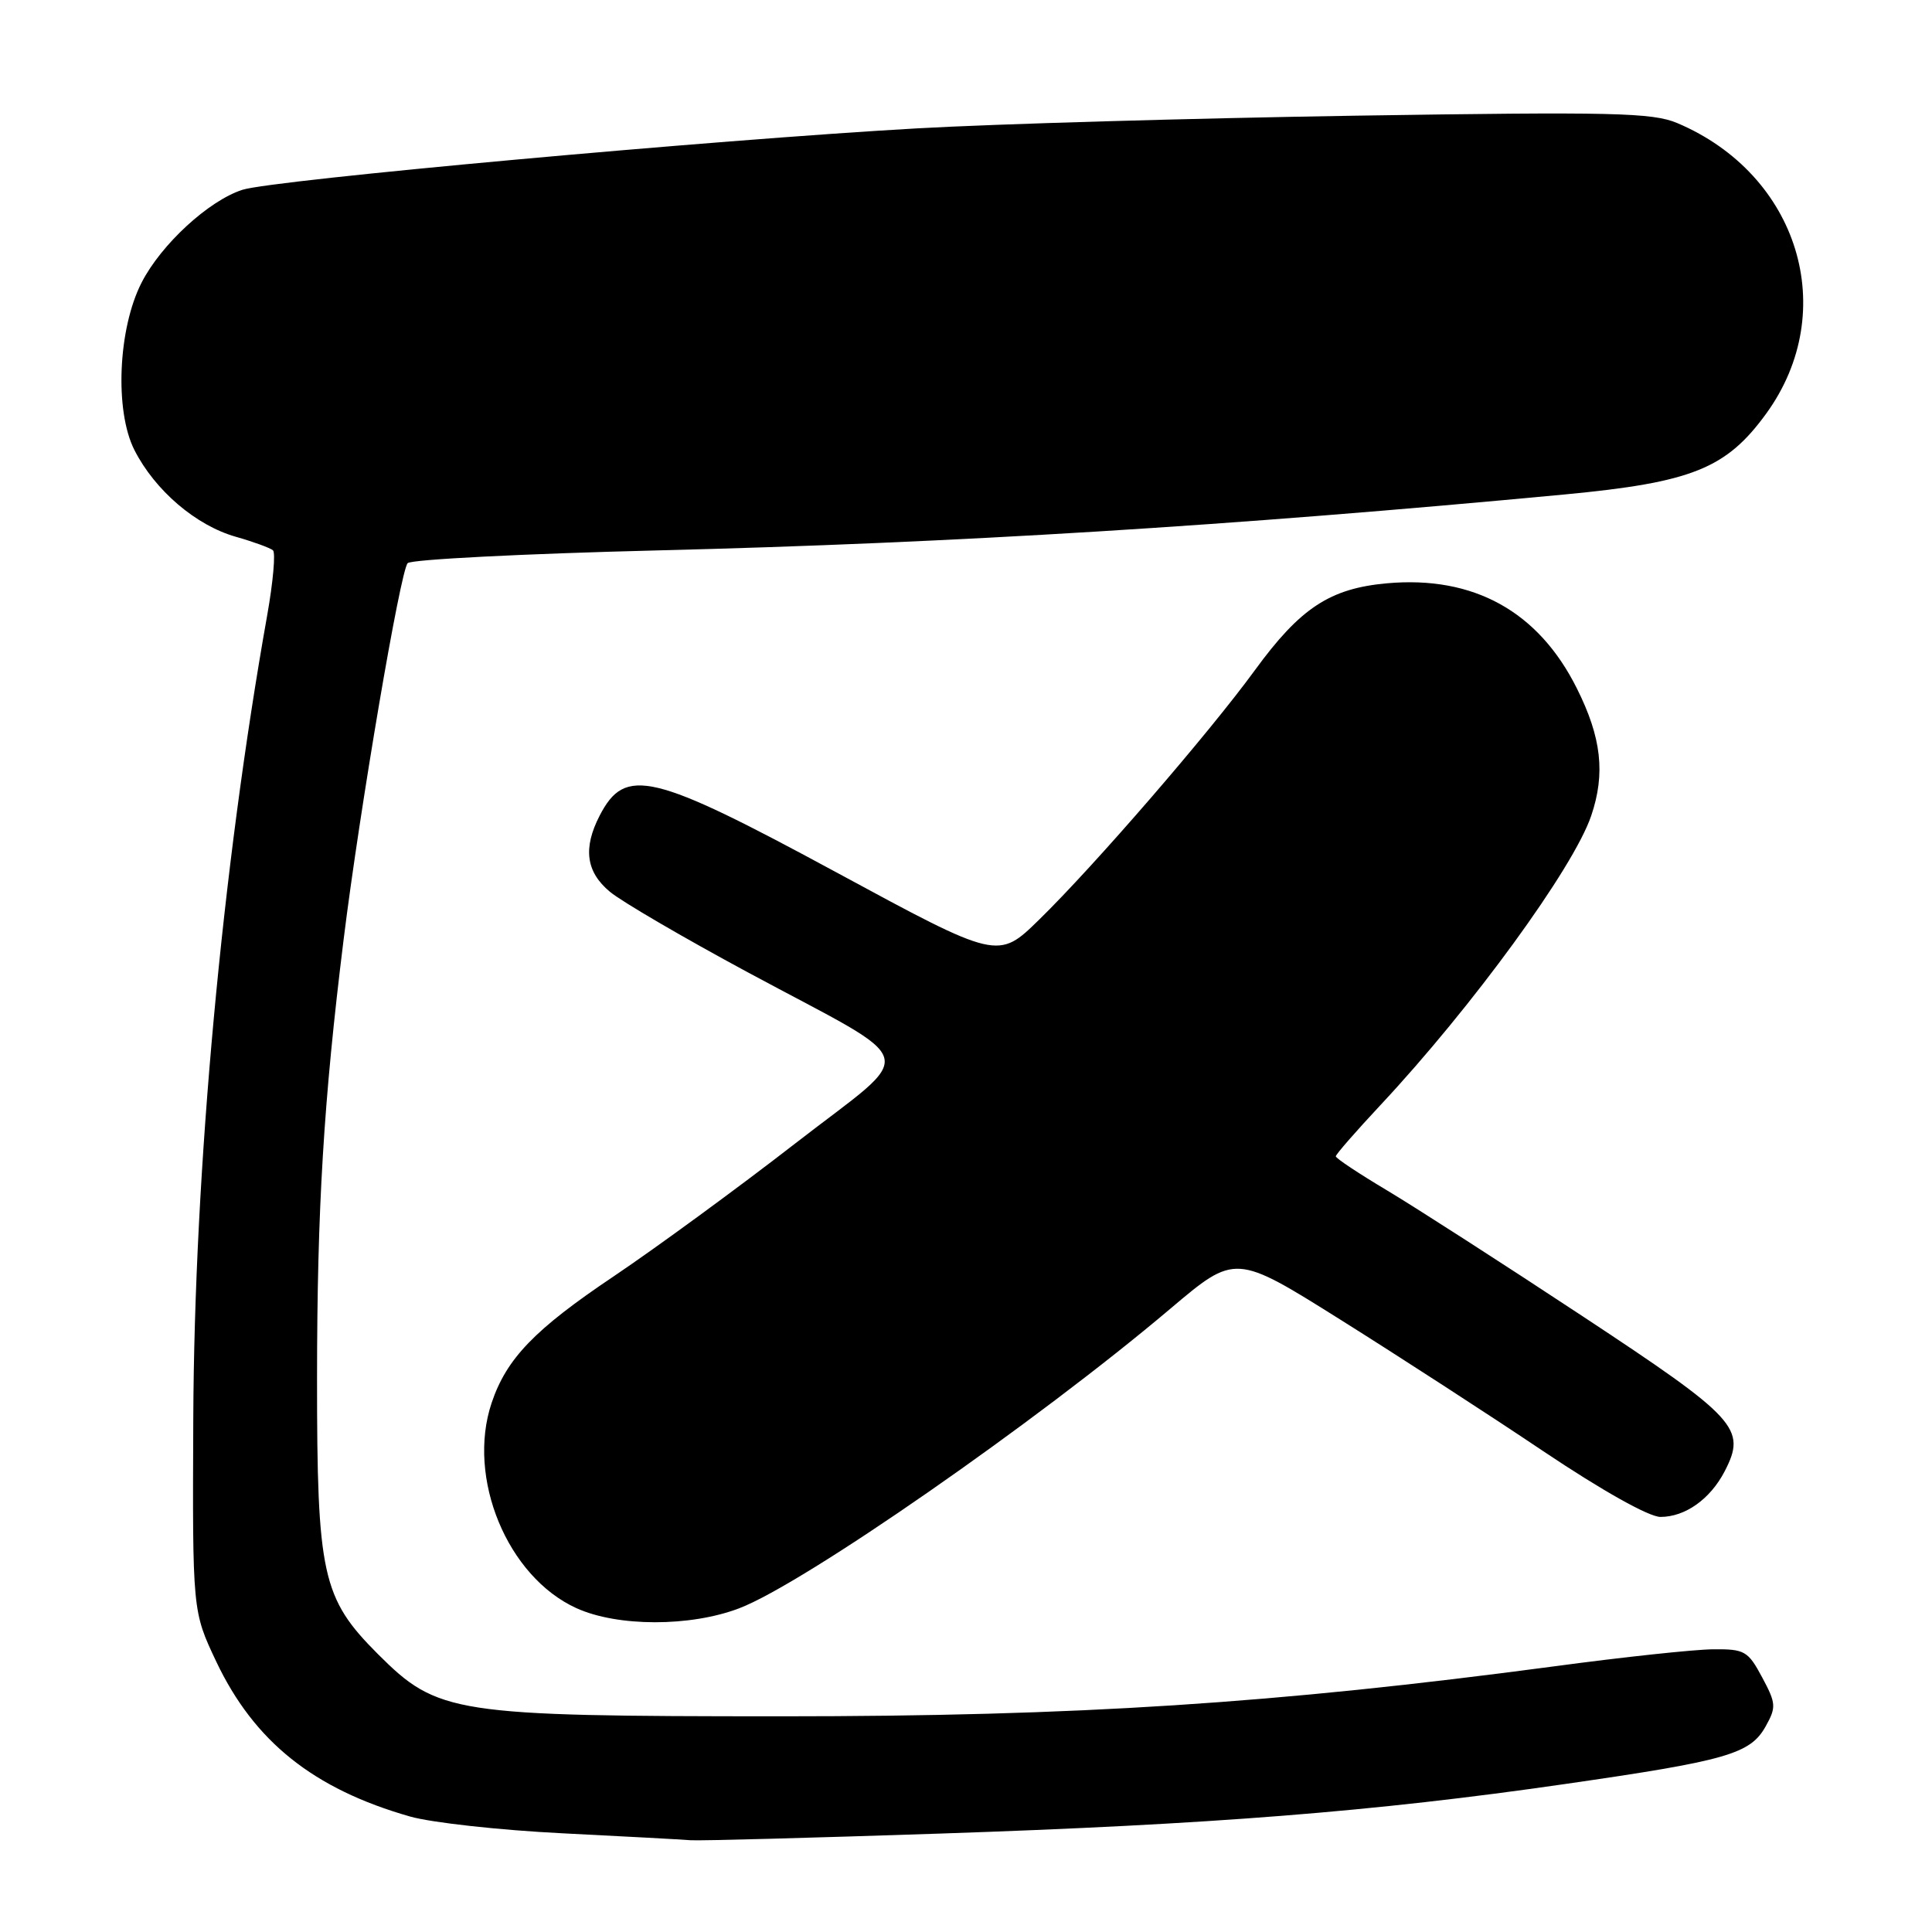 <?xml version="1.0" encoding="UTF-8" standalone="no"?>
<!DOCTYPE svg PUBLIC "-//W3C//DTD SVG 1.1//EN" "http://www.w3.org/Graphics/SVG/1.1/DTD/svg11.dtd" >
<svg xmlns="http://www.w3.org/2000/svg" xmlns:xlink="http://www.w3.org/1999/xlink" version="1.1" viewBox="0 0 256 256">
 <g >
 <path fill="currentColor"
d=" M 124.51 242.96 C 160.53 241.75 181.98 240.06 207.32 236.40 C 228.83 233.30 231.92 232.41 233.96 228.75 C 235.38 226.21 235.34 225.70 233.49 222.25 C 231.62 218.76 231.17 218.50 226.99 218.54 C 224.52 218.56 215.07 219.57 206.00 220.79 C 168.92 225.73 142.80 227.42 103.50 227.42 C 59.99 227.41 58.01 227.10 50.06 219.16 C 42.68 211.77 42.00 208.68 42.01 182.57 C 42.02 160.09 42.88 145.91 45.53 124.50 C 47.68 107.14 53.04 75.65 54.02 74.62 C 54.48 74.13 69.41 73.37 87.18 72.93 C 126.66 71.95 162.85 69.71 207.31 65.52 C 224.20 63.92 228.74 62.10 234.05 54.78 C 243.88 41.20 238.33 23.12 222.25 16.31 C 218.95 14.92 213.78 14.80 179.50 15.33 C 158.05 15.67 131.95 16.42 121.50 17.01 C 94.57 18.53 36.14 23.85 32.12 25.15 C 27.65 26.59 21.36 32.38 18.77 37.43 C 15.63 43.55 15.17 54.45 17.82 59.65 C 20.54 64.99 25.96 69.62 31.23 71.12 C 33.58 71.79 35.80 72.60 36.17 72.92 C 36.53 73.24 36.19 77.10 35.41 81.50 C 29.44 115.02 25.75 155.10 25.61 188.00 C 25.50 213.50 25.50 213.50 28.65 220.16 C 33.68 230.76 41.54 237.05 54.34 240.70 C 57.18 241.51 66.25 242.51 74.50 242.92 C 82.75 243.33 90.41 243.75 91.51 243.84 C 92.62 243.93 107.47 243.53 124.51 242.96 Z  M 97.94 213.11 C 106.47 209.87 137.34 188.42 155.09 173.40 C 163.69 166.13 163.69 166.13 177.59 174.85 C 185.24 179.65 197.35 187.49 204.49 192.29 C 212.31 197.53 218.50 201.00 220.02 201.00 C 223.30 201.00 226.62 198.64 228.53 194.95 C 231.45 189.29 230.24 187.96 209.69 174.40 C 199.19 167.47 187.53 159.97 183.80 157.74 C 180.06 155.51 177.00 153.48 177.00 153.22 C 177.00 152.96 179.66 149.92 182.90 146.45 C 195.05 133.46 208.50 115.01 210.84 108.10 C 212.74 102.51 212.21 97.73 208.94 91.21 C 203.85 81.01 195.26 76.26 183.78 77.29 C 176.23 77.97 172.30 80.55 166.29 88.79 C 160.18 97.17 145.02 114.70 137.71 121.84 C 132.25 127.19 132.25 127.19 110.82 115.59 C 86.36 102.36 82.85 101.52 79.46 108.07 C 77.23 112.39 77.65 115.53 80.81 118.16 C 82.35 119.45 90.59 124.26 99.11 128.85 C 122.49 141.44 121.76 138.80 105.39 151.50 C 97.75 157.43 86.92 165.35 81.32 169.12 C 70.83 176.16 67.11 180.02 65.14 185.90 C 61.81 195.84 67.23 208.93 76.38 213.09 C 81.84 215.57 91.46 215.58 97.94 213.11 Z "/>
</g>
</svg>